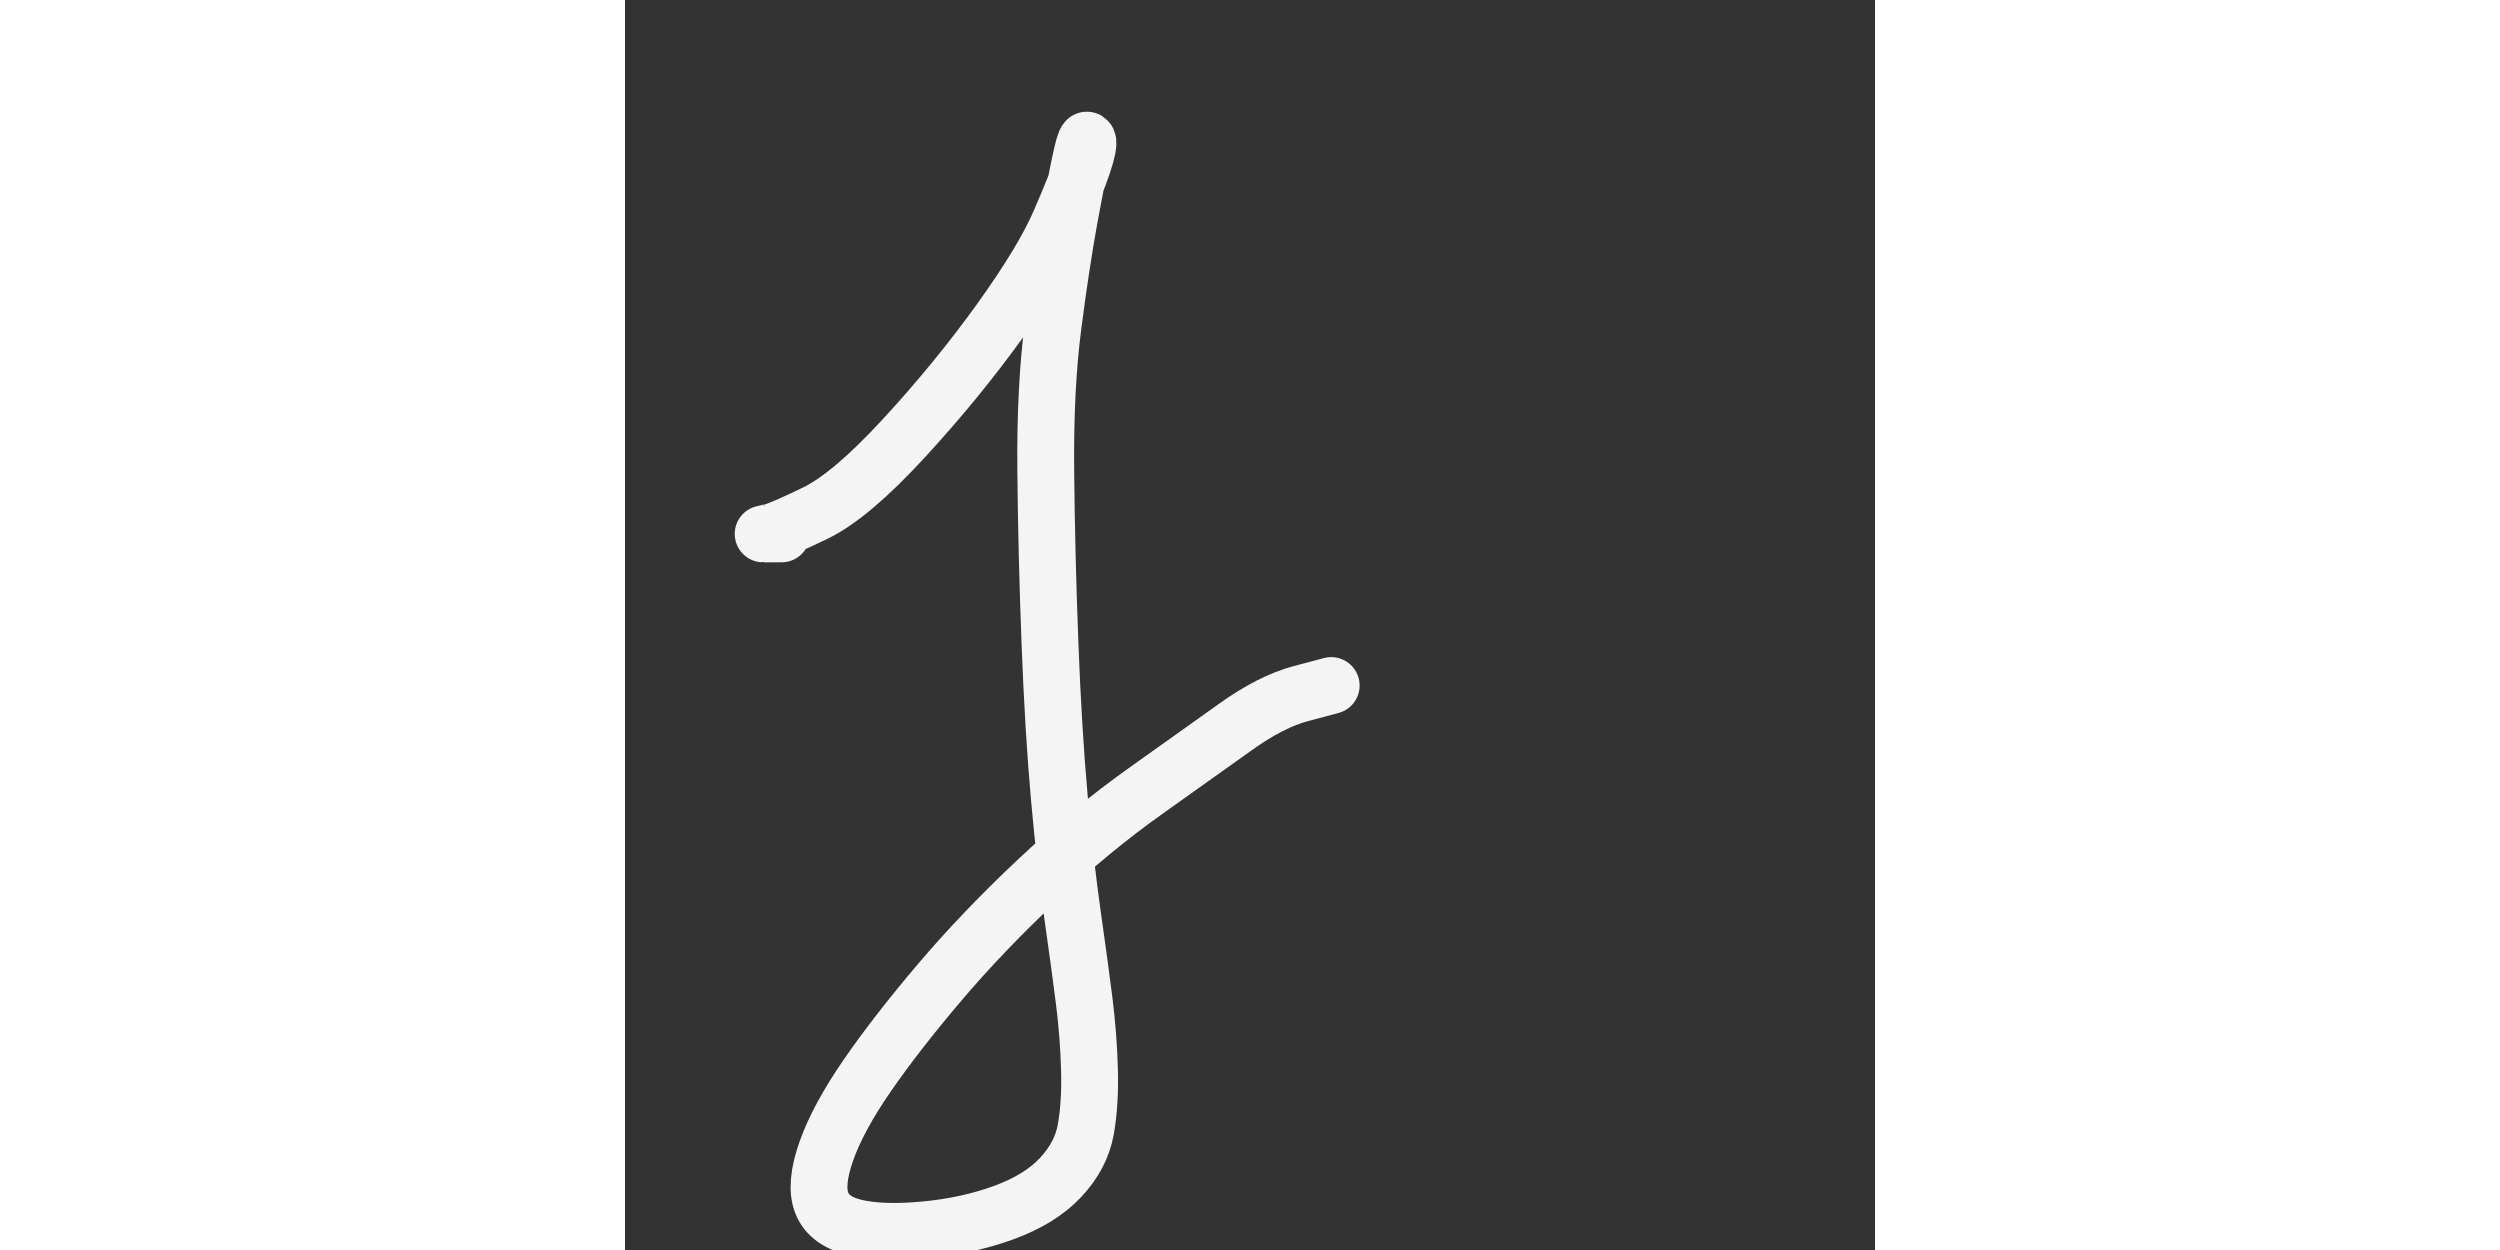 <svg xmlns="http://www.w3.org/2000/svg" xmlns:xlink="http://www.w3.org/1999/xlink" width="220" height="110" viewBox="0 0 440 440">
<rect x="0" y="0" width="440" height="440" fill="#333333" stroke="none"/>
<path d="M6.498 138.623L5.386 138.623C4.645 138.623 3.58 138.623 2.19 138.623C0.801 138.623 0.072 138.623 0.003 138.623C-0.065 138.623 0.913 138.4 2.94 137.956C4.966 137.511 10.118 135.288 18.395 131.289C26.673 127.289 37.055 118.508 49.541 104.945C62.027 91.383 73.296 77.613 83.349 63.635C93.401 49.657 100.407 38.105 104.366 28.978C108.325 19.851 111.059 13.014 112.567 8.465C114.076 3.917 114.627 1.181 114.221 0.256C113.815 -0.668 113.143 0.908 112.205 4.983C111.267 9.059 109.824 16.408 107.877 27.03C105.93 37.653 103.999 50.334 102.084 65.073C100.169 79.813 99.301 96.838 99.482 116.149C99.662 135.459 100.149 155.559 100.942 176.448C101.734 197.336 102.839 215.664 104.256 231.431C105.672 247.198 107.228 261.014 108.922 272.88C110.616 284.745 111.978 294.777 113.008 302.973C114.038 311.17 114.66 319.265 114.873 327.259C115.087 335.252 114.649 342.279 113.561 348.338C112.472 354.397 109.523 359.999 104.714 365.144C99.904 370.29 93.228 374.418 84.685 377.53C76.142 380.641 66.883 382.66 56.908 383.587C46.932 384.514 38.819 384.258 32.569 382.818C26.318 381.378 22.343 378.485 20.642 374.141C18.941 369.796 19.478 363.701 22.253 355.857C25.027 348.013 29.841 339.13 36.695 329.209C43.548 319.288 52.024 308.382 62.123 296.491C72.221 284.6 83.628 272.67 96.342 260.7C109.056 248.729 121.788 238.221 134.537 229.174C147.286 220.127 157.843 212.607 166.207 206.614C174.572 200.622 182.289 196.687 189.359 194.809L199.964 191.993" fill="none" stroke="#f4f4f4" stroke-opacity="1" stroke-width="20" stroke-linejoin="round" stroke-linecap="round" stroke-dasharray="0 0" transform="matrix(1 0 0 1 48.624 49.312)"/>
</svg>